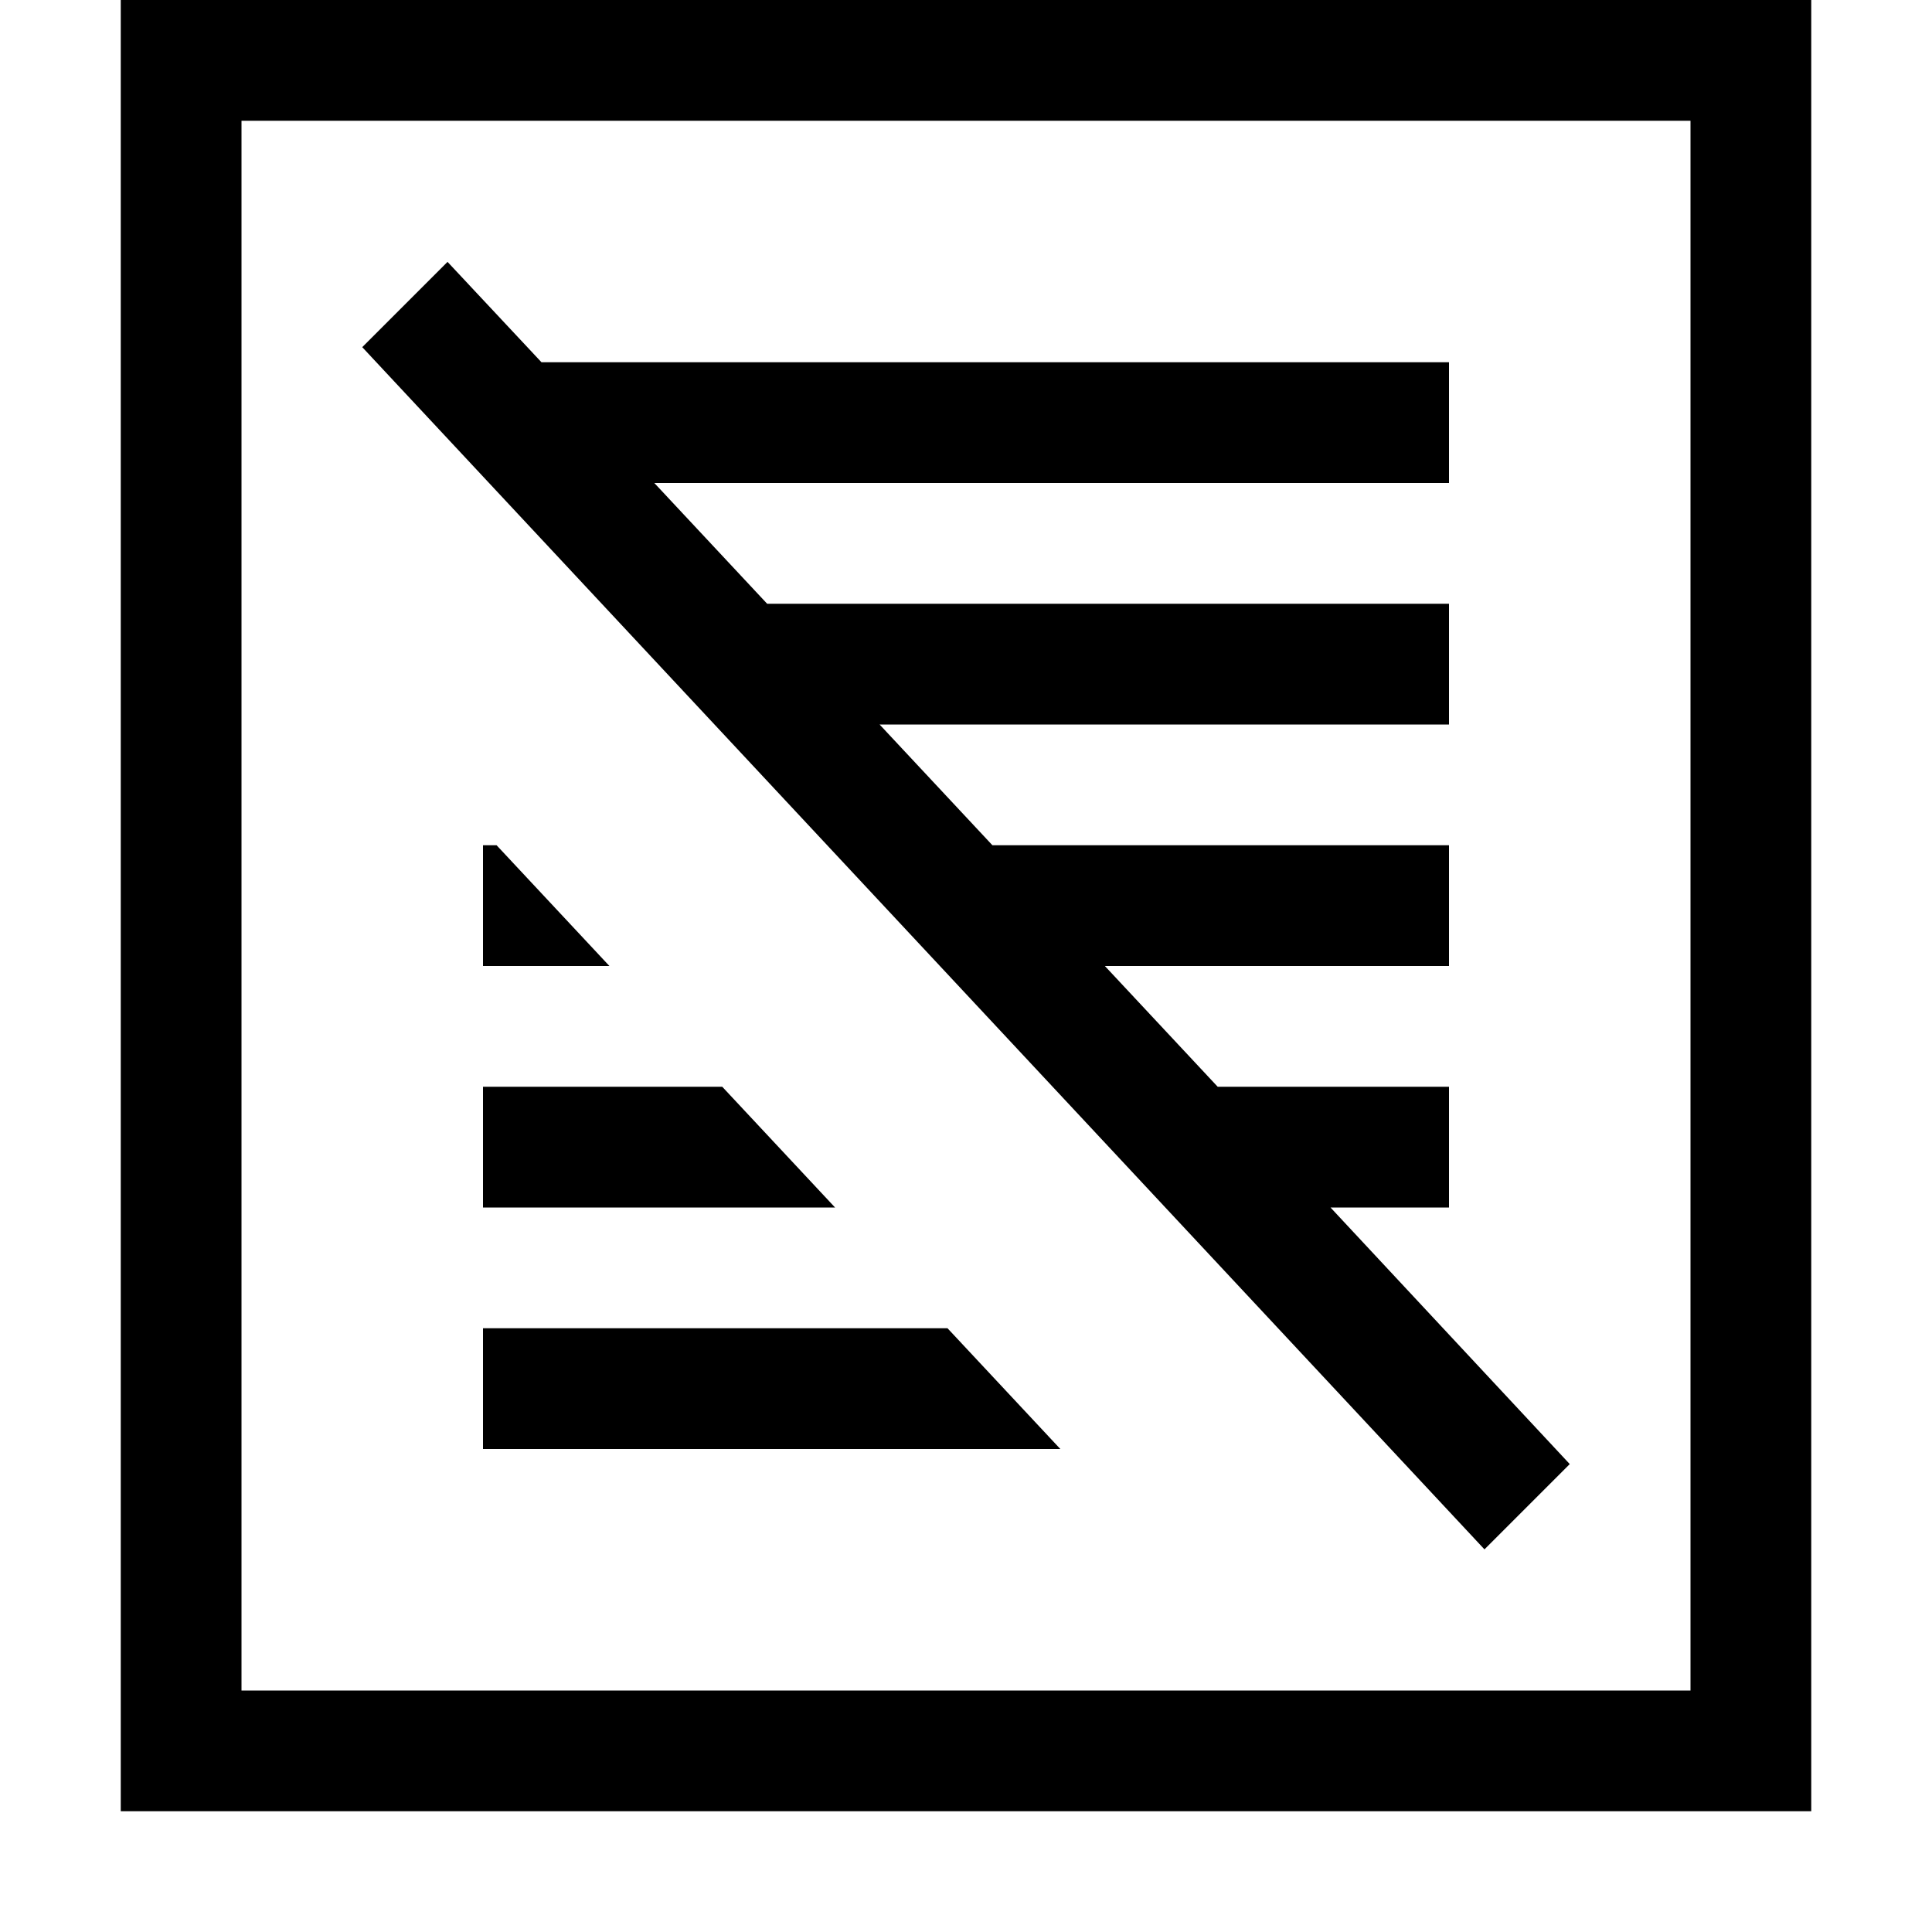 <?xml version="1.0" encoding="utf-8"?>
<!-- Generator: Adobe Illustrator 19.2.1, SVG Export Plug-In . SVG Version: 6.00 Build 0)  -->
<svg xmlns="http://www.w3.org/2000/svg" width="512" height="512" viewBox="0 0 512 512">
<path d="M32,0v480h448V0H32z M448,448H64V177.1V32h384V448z M131.6,224l29.9,32H128v-32H131.6z M128,288h63.4l29.9,32H128V288z
	 M251.1,352l29.9,32H128v-32H251.1z M96,92l22.6-22.6L143.5,96H384v32H173.4l29.9,32H384v32H233.1l29.9,32h121v32h-91.2l29.9,32H384
	v32h-31.4l63.4,68l-22.6,22.6L96,92z"/>
</svg>
